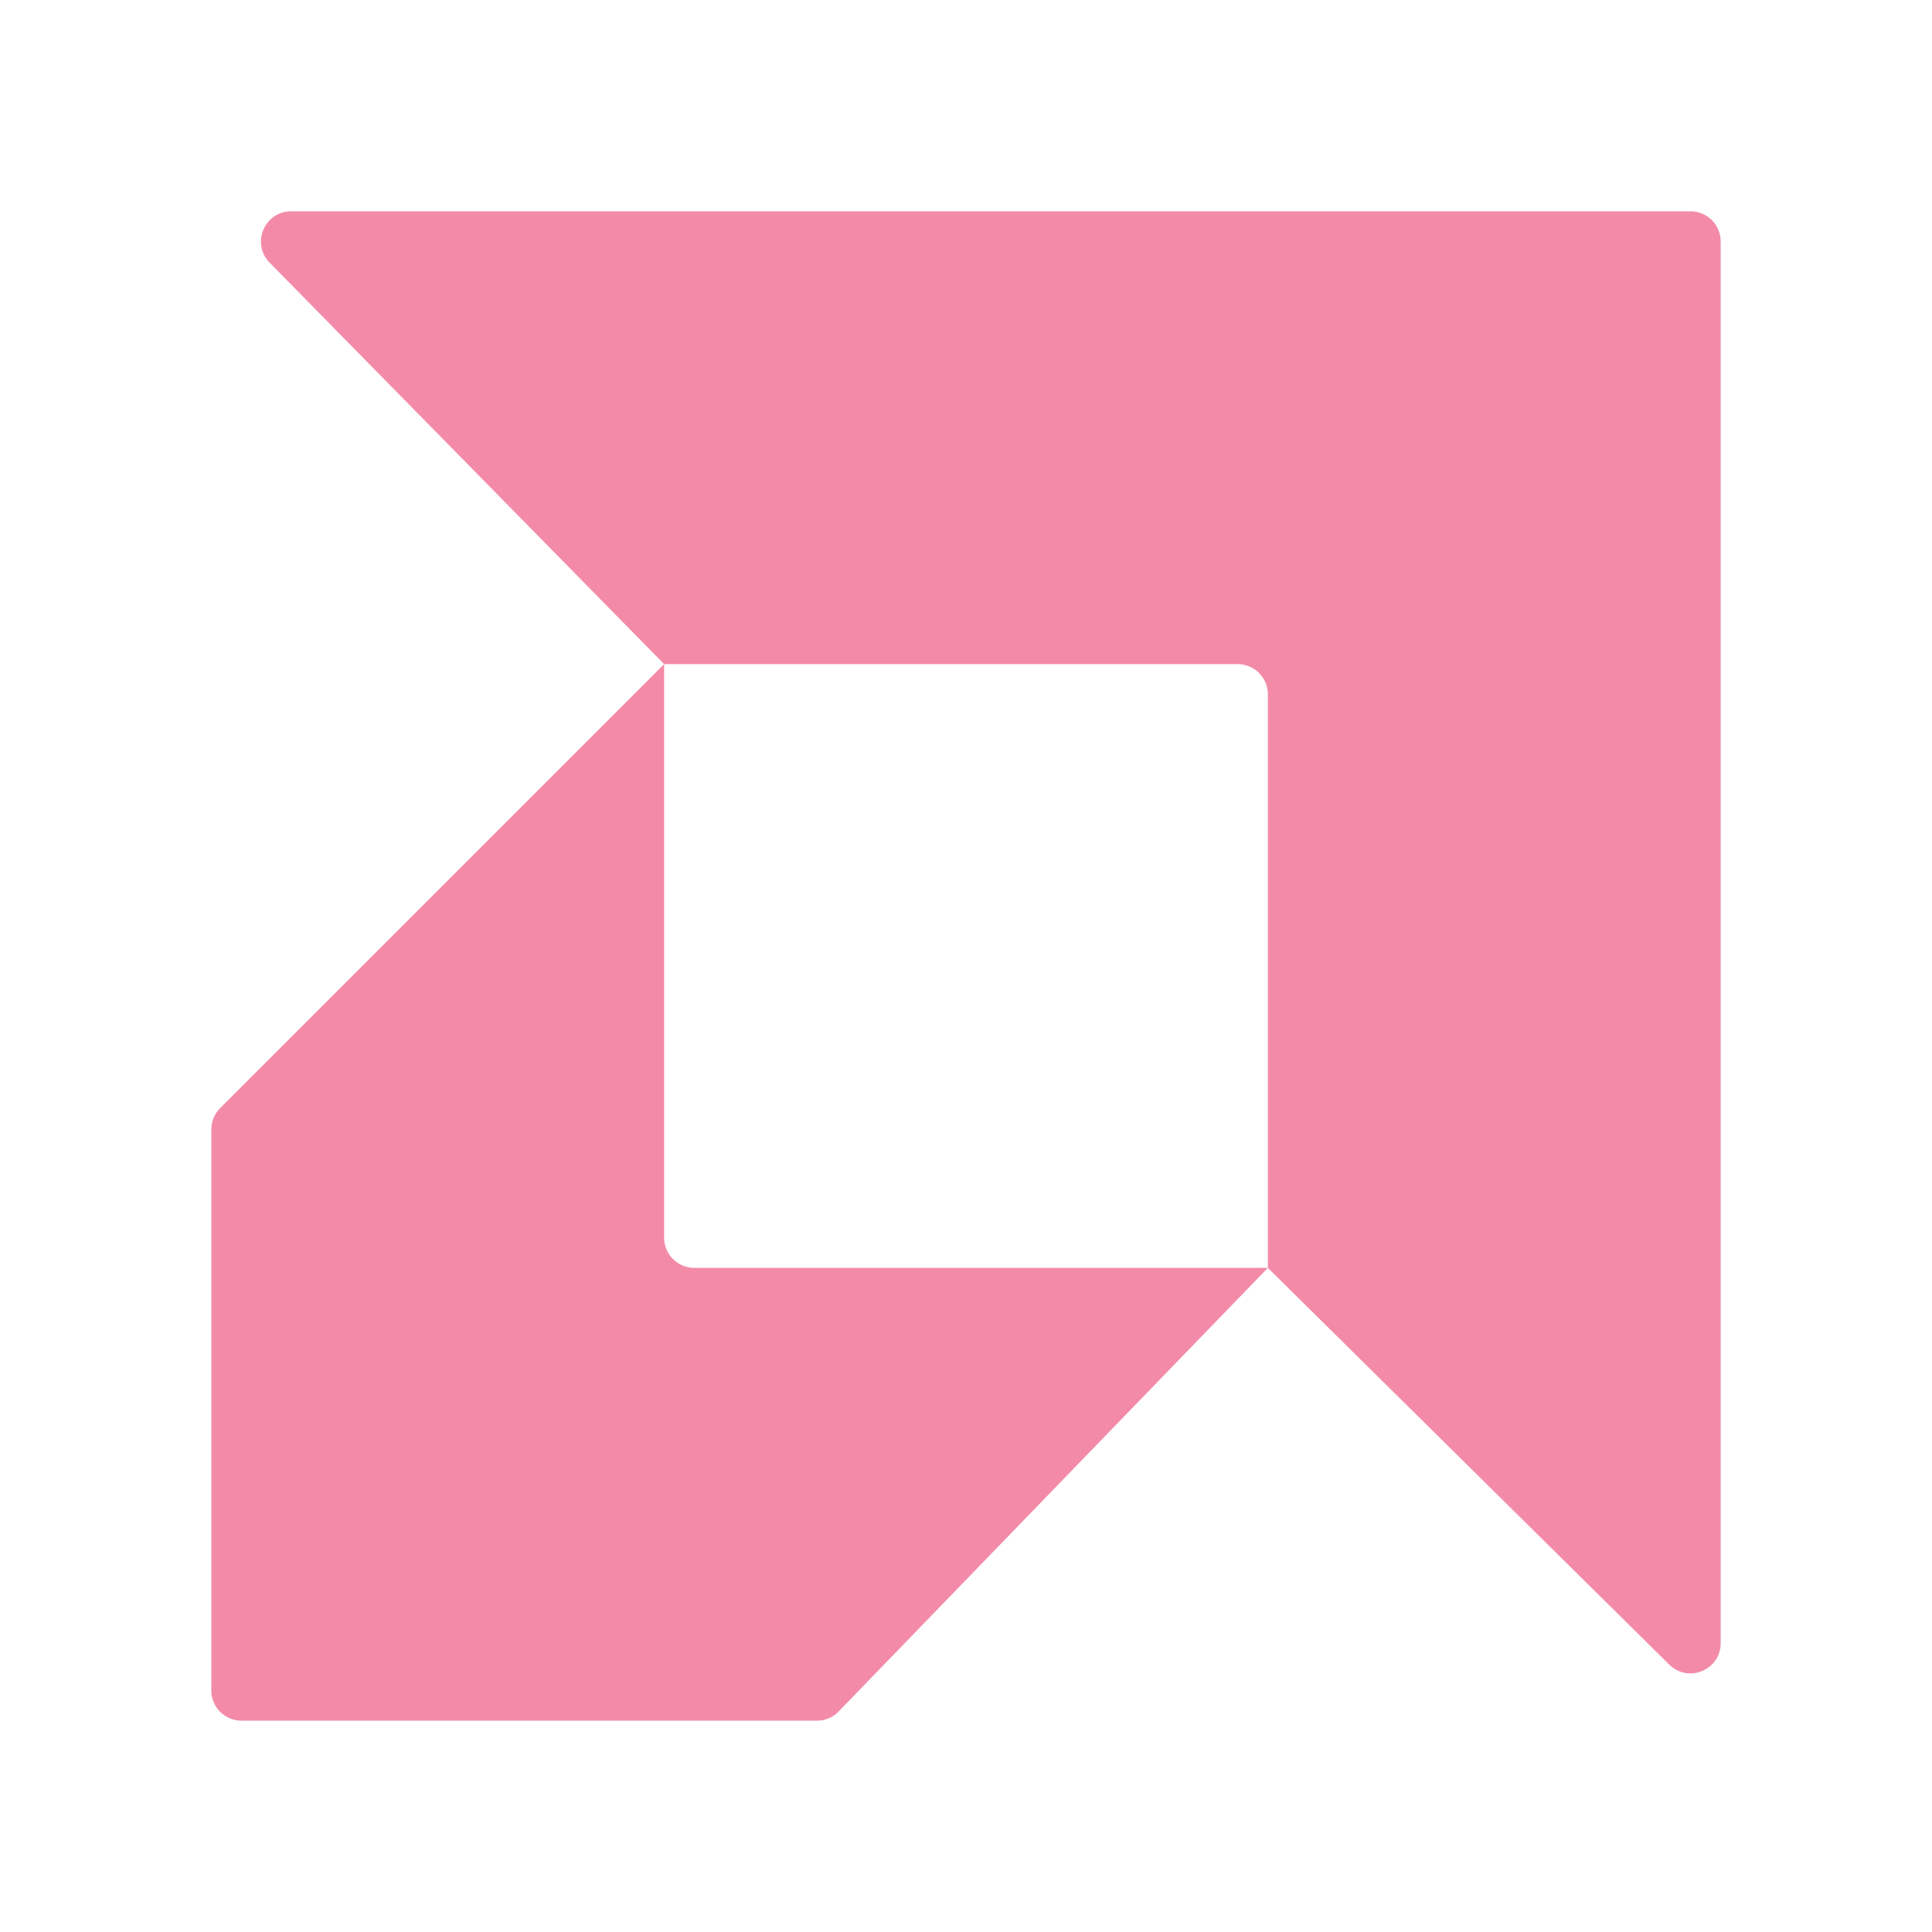 <svg width="128" height="128" viewBox="0 0 128 128" fill="none" xmlns="http://www.w3.org/2000/svg">
<path d="M19.29 14C17.517 14 16.621 16.137 17.864 17.402L44.001 44H82C83.105 44 84 44.895 84 46V84L110.594 110.286C111.857 111.535 114 110.64 114 108.864V16C114 14.895 113.105 14 112 14H19.29ZM44.001 44L14.586 73.414C14.211 73.789 14 74.298 14 74.828V112C14 113.105 14.895 114 16 114H54.124C54.666 114 55.185 113.78 55.562 113.391L84 84H45.999C44.895 84 43.999 83.105 43.999 82L44.001 44Z" fill="url(#paint0_linear_607_14)"/>
<defs>
<linearGradient id="paint0_linear_607_14" x1="110.622" y1="16.858" x2="71.617" y2="114.798" gradientUnits="userSpaceOnUse">
<stop stop-color="#f38ba8"/>
<stop offset="1" stop-color="#f38ba8"/>
</linearGradient>
</defs>
</svg>
